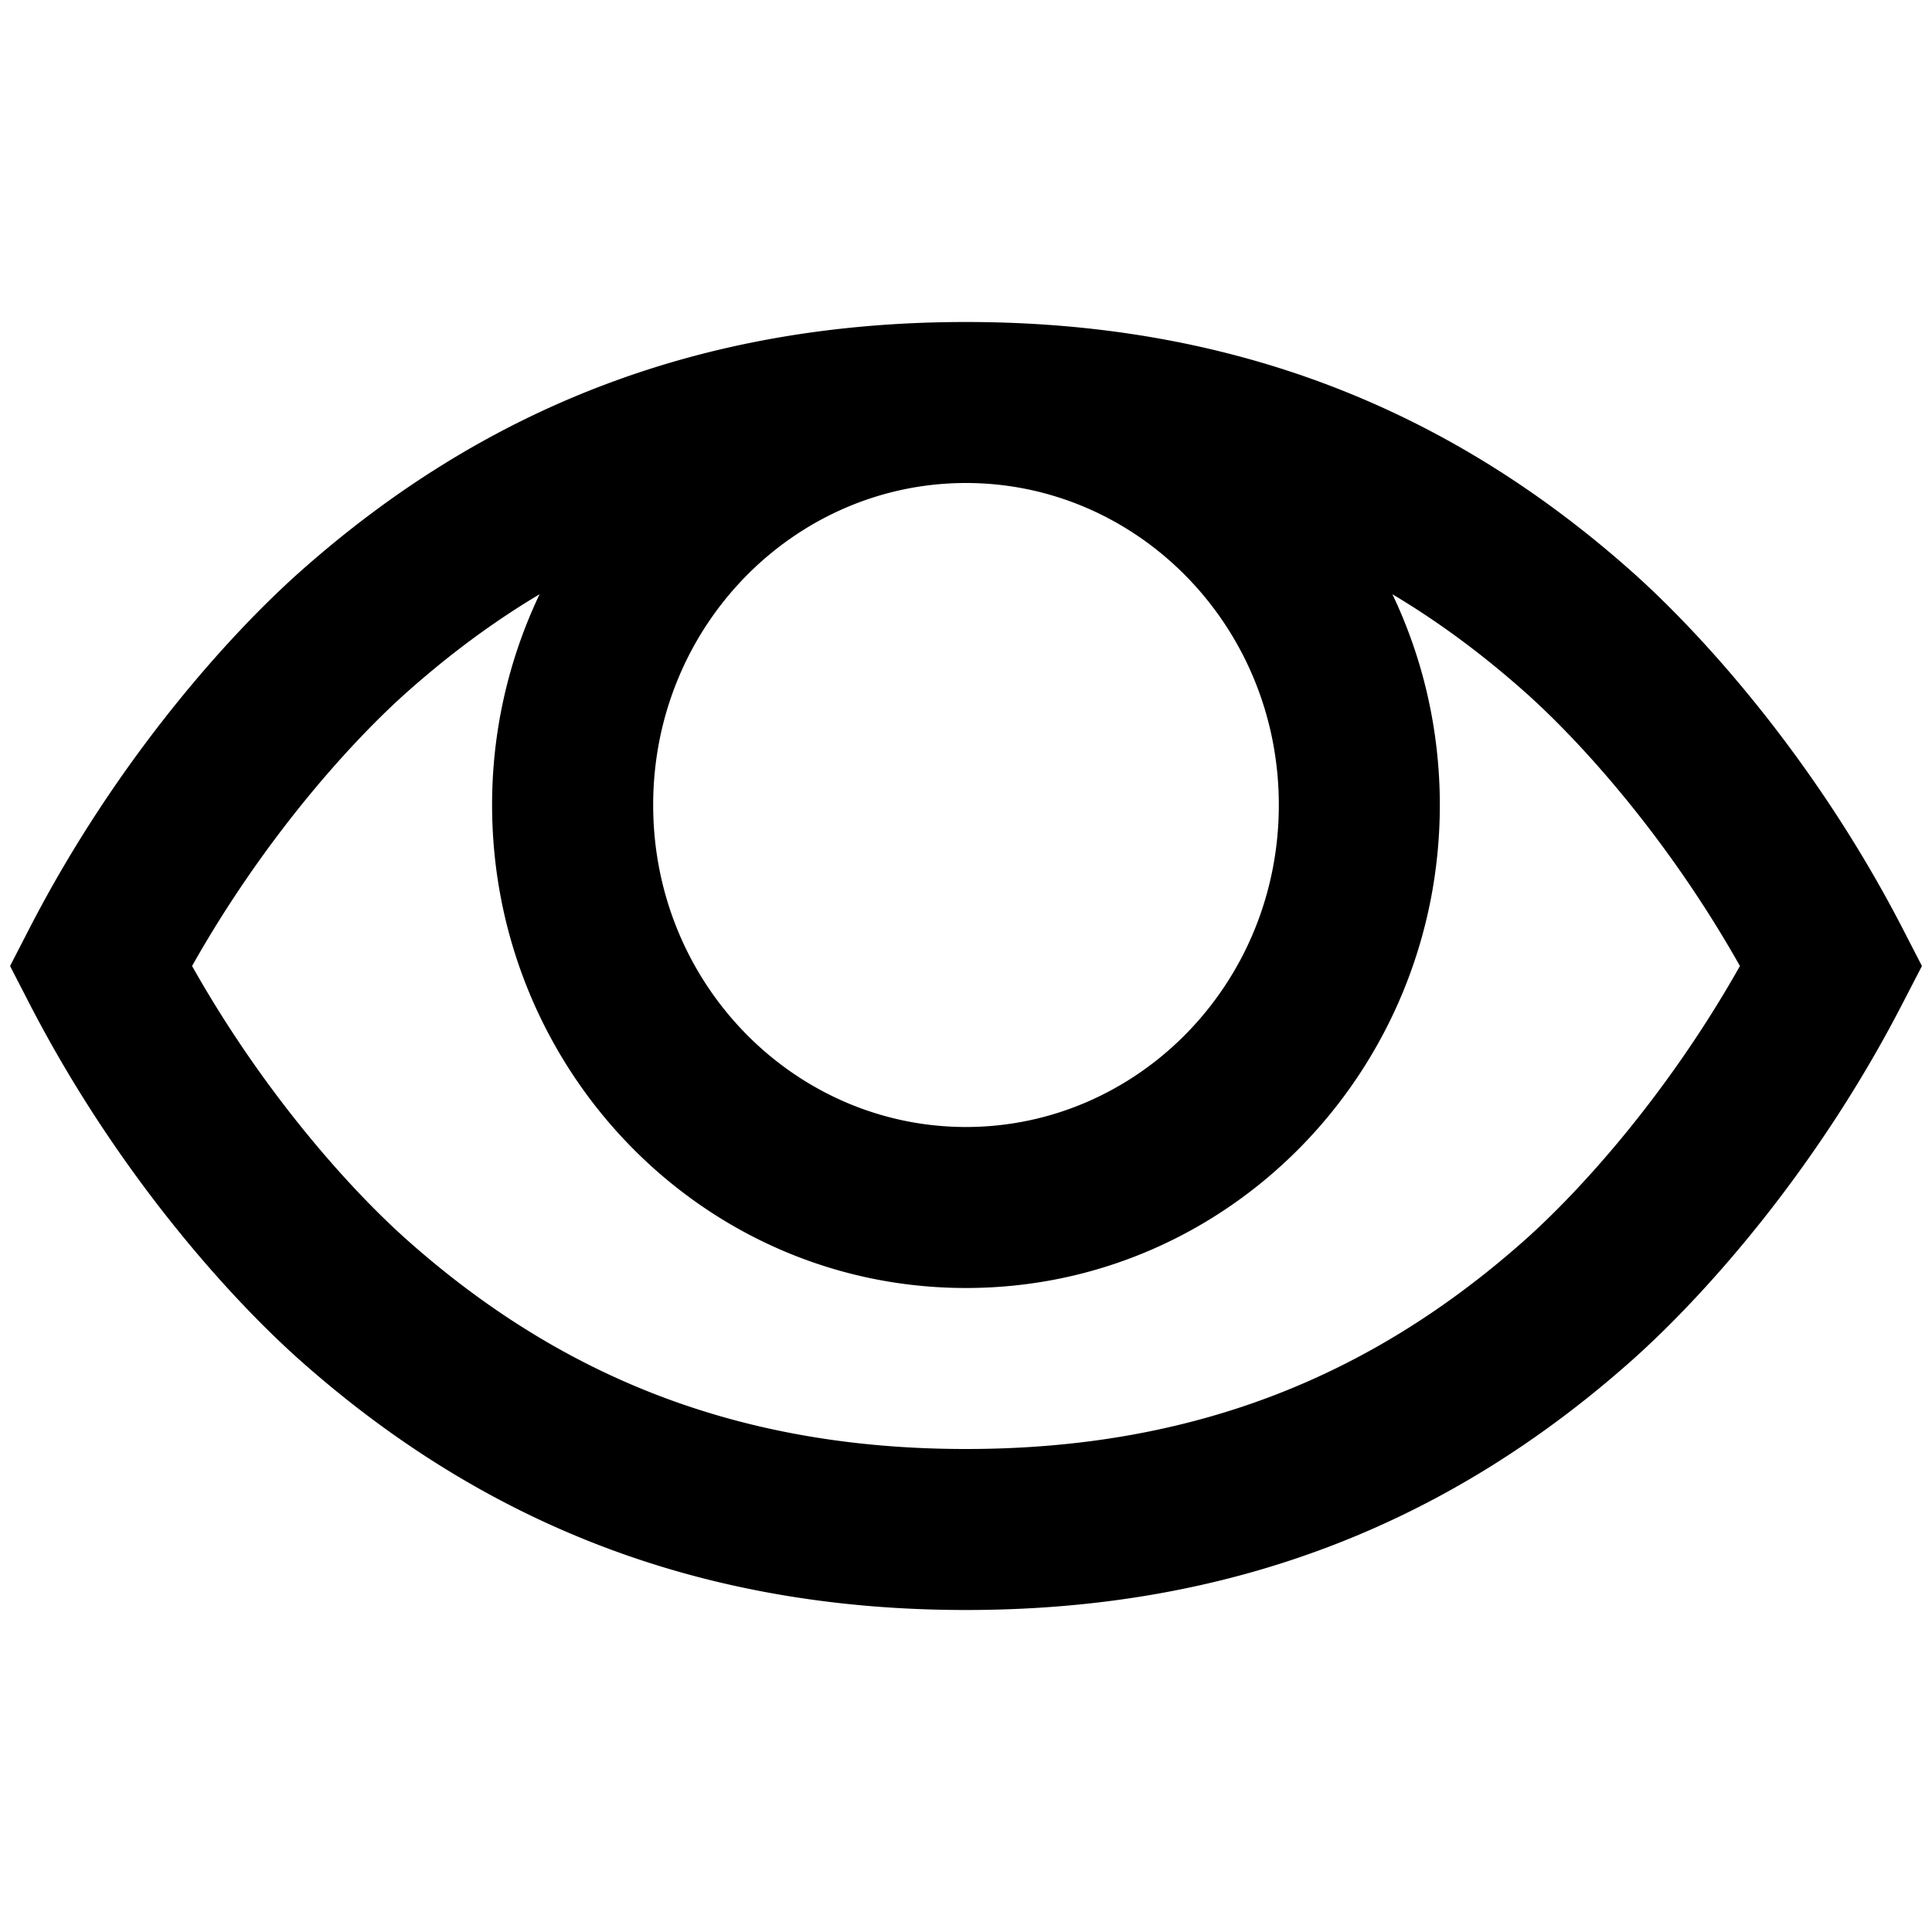 <svg xmlns="http://www.w3.org/2000/svg" width="24" height="24" viewBox="0 0 24 24" fill="currentColor"><path d="M6.703 7.382A6.073 6.073 0 0 0 6.113 10c0 3.292 2.614 6 5.887 6 3.273 0 5.886-2.708 5.886-6 0-.936-.211-1.825-.589-2.618.573.341 1.115.744 1.634 1.204.674.596 1.77 1.793 2.683 3.414-.913 1.62-2.01 2.818-2.683 3.414C17.037 17.093 14.833 18 12 18s-5.037-.907-6.931-2.586c-.674-.596-1.77-1.793-2.683-3.414.913-1.62 2.01-2.818 2.683-3.414.519-.46 1.061-.863 1.634-1.204zM12 4C8.671 4 5.996 5.091 3.742 7.089c-.896.794-2.3 2.353-3.381 4.453L.125 12l.236.458c1.082 2.1 2.485 3.659 3.381 4.453C5.996 18.908 8.672 20 12 20c3.329 0 6.004-1.091 8.258-3.089.896-.794 2.3-2.353 3.38-4.453l.237-.458-.236-.458c-1.082-2.1-2.485-3.659-3.381-4.453C18.004 5.09 15.328 4 12 4zm0 2c2.125 0 3.886 1.77 3.886 4S14.125 14 12 14s-3.886-1.77-3.886-4S9.875 6 12 6z"/></svg>
